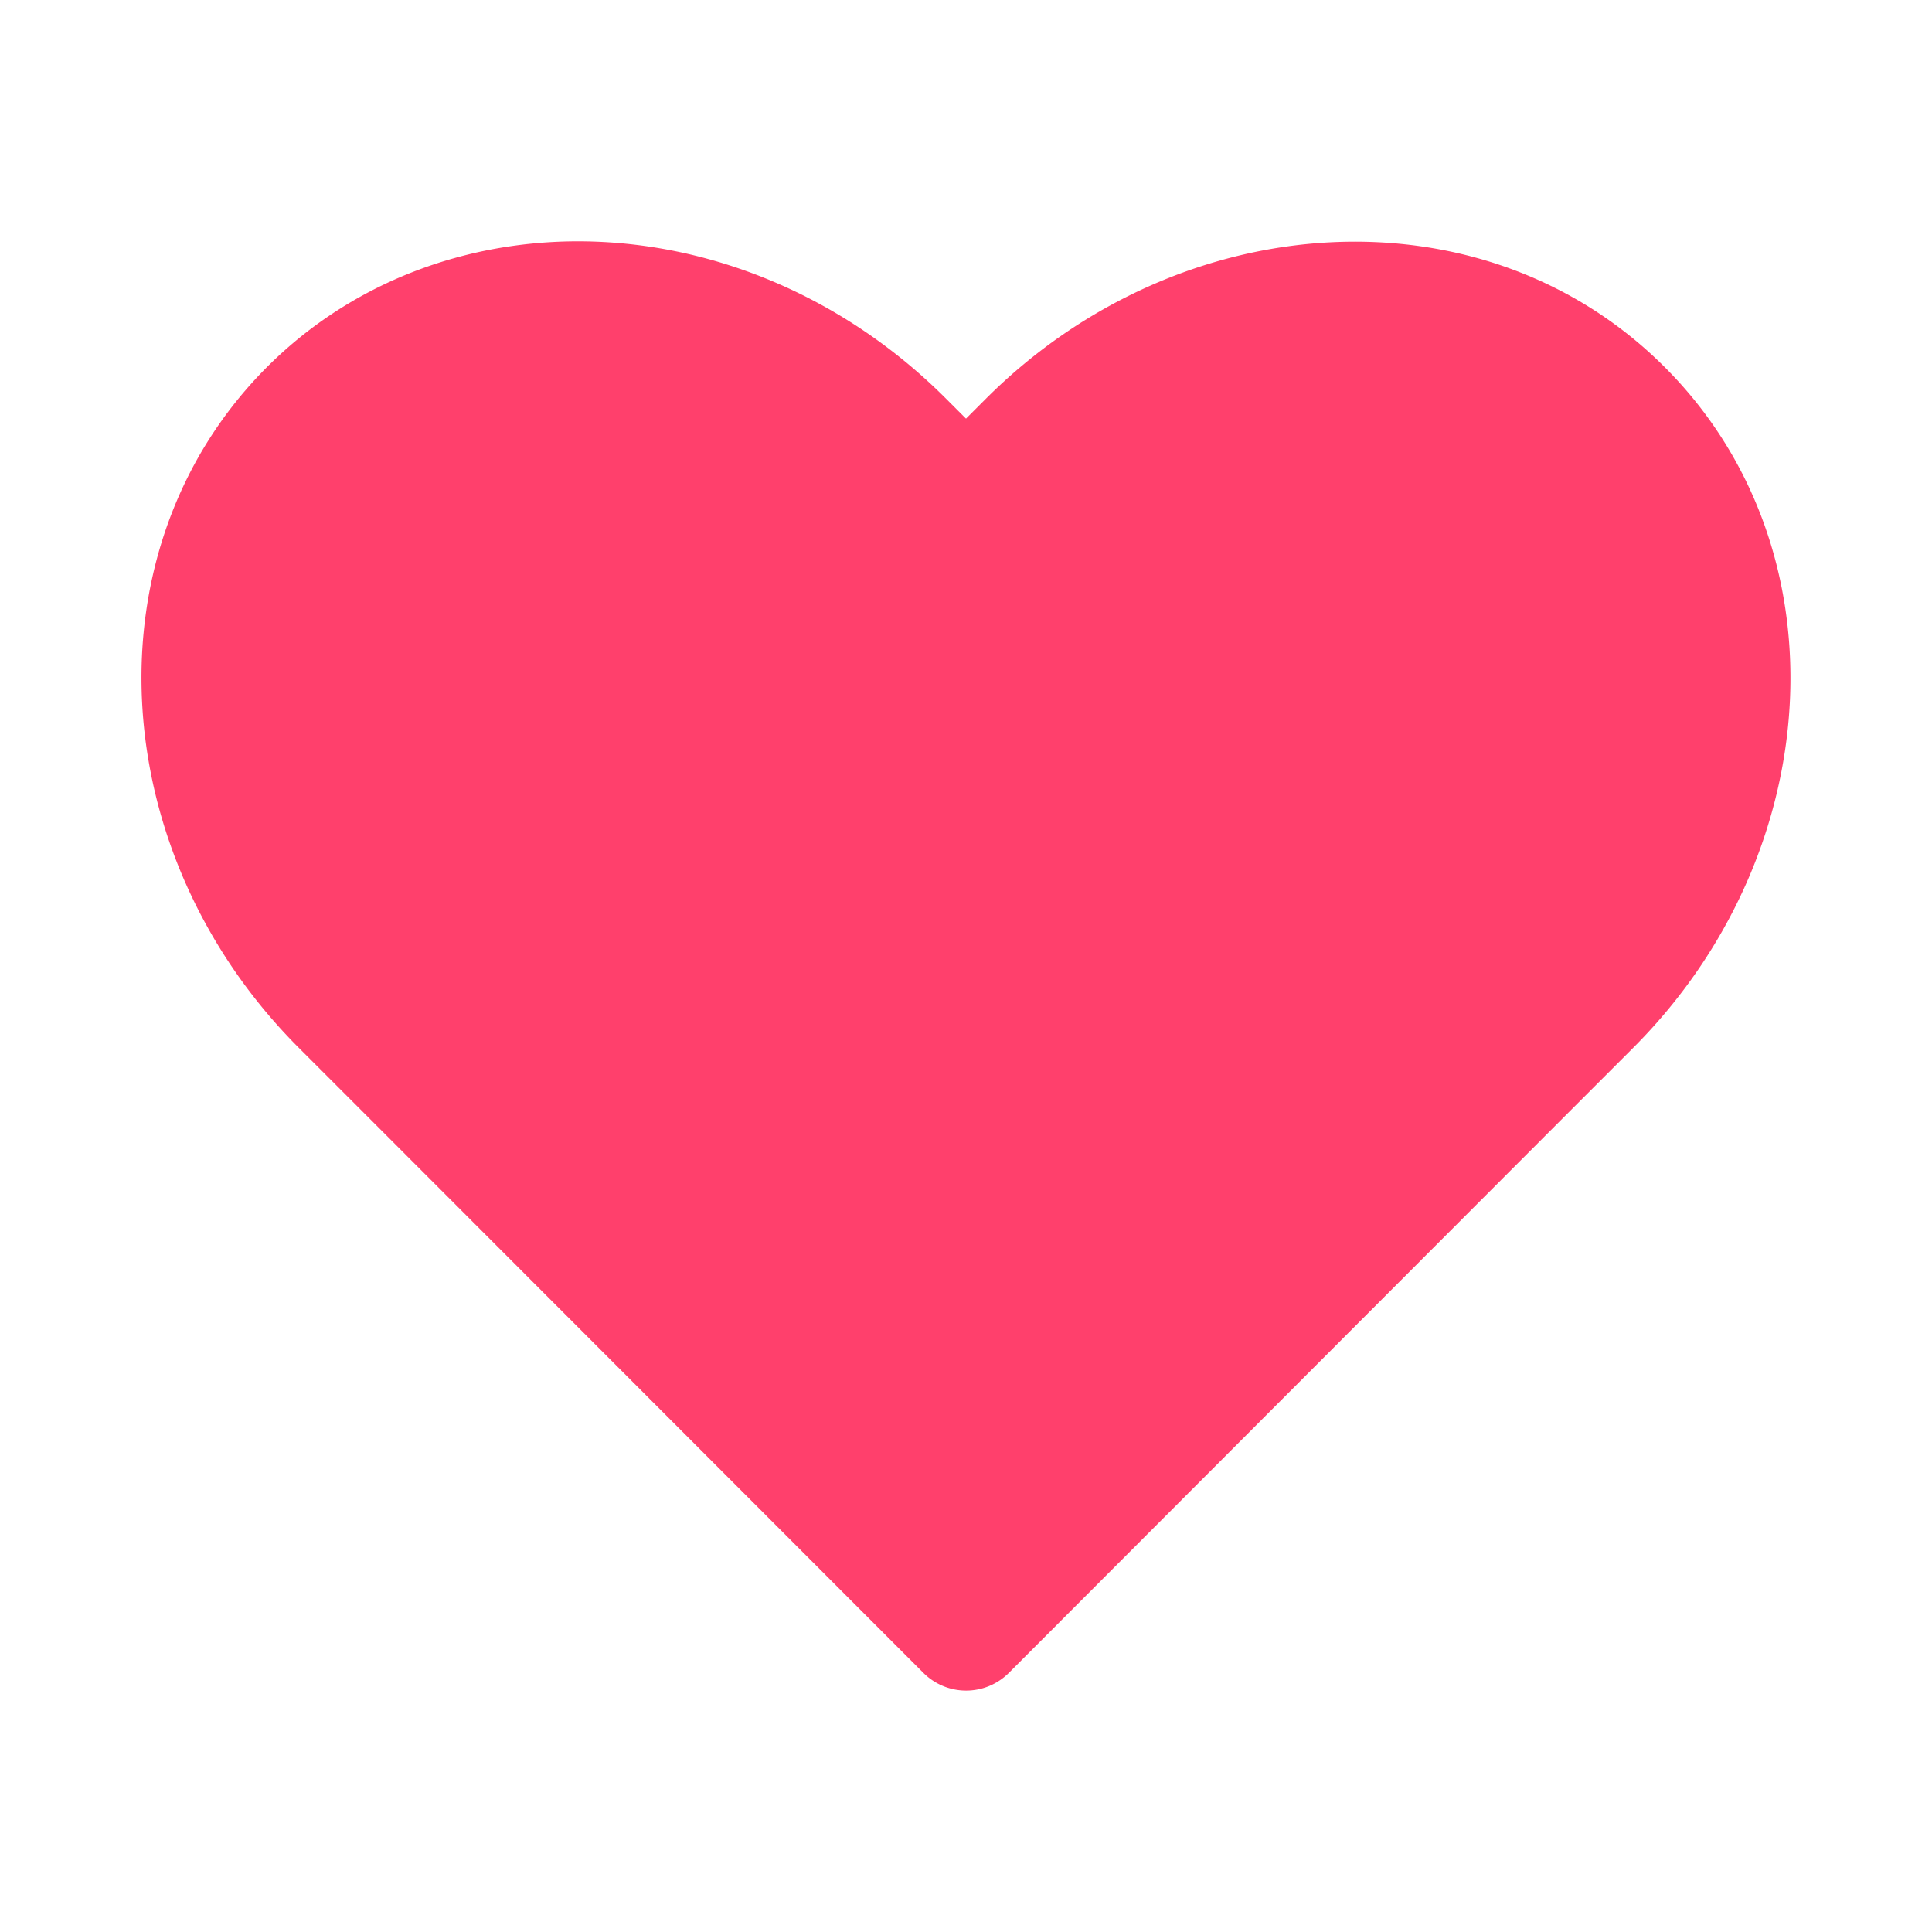 <svg id="SvgjsSvg1031" width="288" height="288" xmlns="http://www.w3.org/2000/svg" version="1.1" xmlns:xlink="http://www.w3.org/1999/xlink" xmlns:svgjs="http://svgjs.com/svgjs"><defs id="SvgjsDefs1032"></defs><g id="SvgjsG1033"><svg xmlns="http://www.w3.org/2000/svg" viewBox="0 0 16 16" width="288" height="288"><path style="line-height:normal;text-indent:0;text-align:start;text-decoration-line:none;text-decoration-style:solid;text-decoration-color:#000;text-transform:none;block-progression:tb;isolation:auto;mix-blend-mode:normal" d="M4.996 2.004C3.98 1.95 2.961 2.29 2.211 3.04.71 4.544.867 7.068 2.473 8.676l.513.513 4.662 4.666a.5.5 0 0 0 .706 0l4.66-4.666.513-.513c1.606-1.608 1.762-4.132.26-5.635-1.501-1.503-4.02-1.343-5.625.264L8 3.467l-.162-.162C7.035 2.5 6.013 2.058 4.996 2.004Z" color="#000" font-family="sans-serif" font-weight="400" overflow="visible" fill="#ff406c" class="color000 svgShape"></path></svg></g></svg>